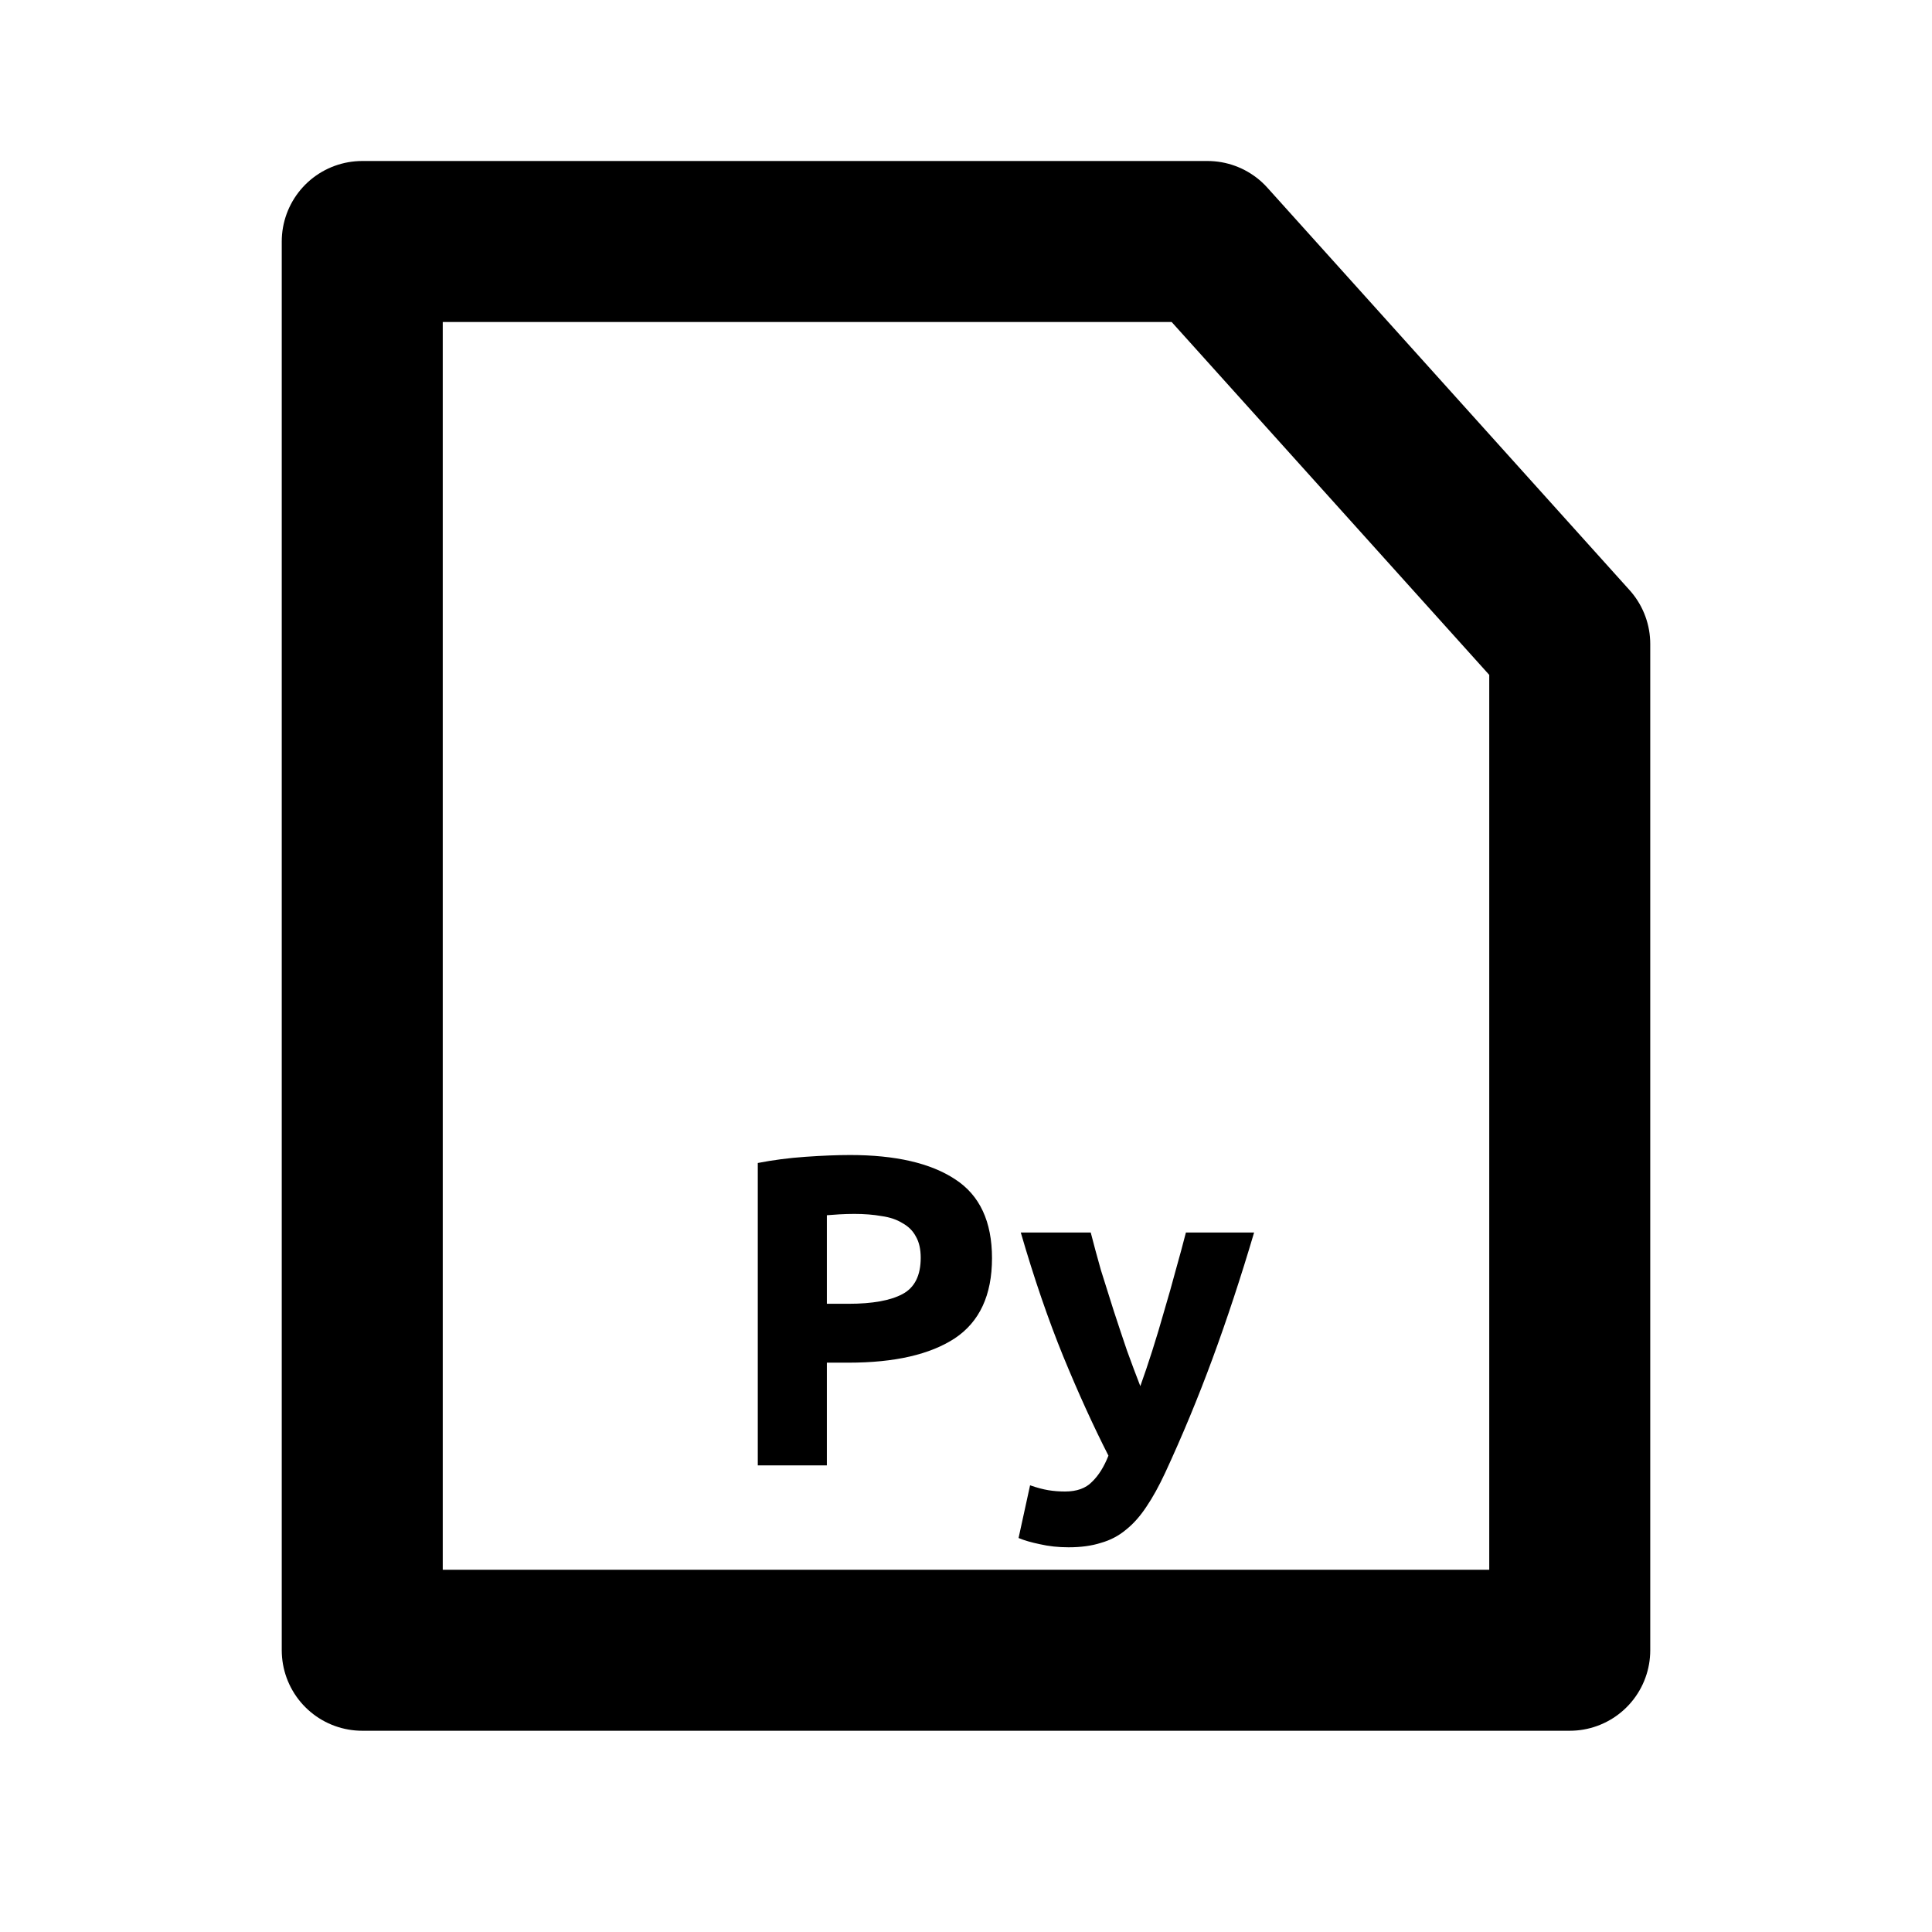 <?xml version="1.0" encoding="UTF-8" standalone="no"?>
<!-- Created with Inkscape (http://www.inkscape.org/) -->

<svg
   xmlns:dc="http://purl.org/dc/elements/1.1/"
   xmlns:cc="http://creativecommons.org/ns#"
   xmlns:rdf="http://www.w3.org/1999/02/22-rdf-syntax-ns#"
   xmlns:svg="http://www.w3.org/2000/svg"
   xmlns="http://www.w3.org/2000/svg"
   xmlns:sodipodi="http://sodipodi.sourceforge.net/DTD/sodipodi-0.dtd"
   xmlns:inkscape="http://www.inkscape.org/namespaces/inkscape"
   version="1.1"
   width="48"
   height="48"
   viewBox="0 0 48 48"
   id="svg2"
   xml:space="preserve"
   inkscape:version="0.48.5 r10040"
   sodipodi:docname="application-x-python-bytecode.svg"><sodipodi:namedview
     pagecolor="#ffffff"
     bordercolor="#666666"
     borderopacity="1"
     objecttolerance="10"
     gridtolerance="10"
     guidetolerance="10"
     inkscape:pageopacity="0"
     inkscape:pageshadow="2"
     inkscape:window-width="1920"
     inkscape:window-height="1007"
     id="namedview13"
     showgrid="false"
     inkscape:zoom="4.9166667"
     inkscape:cx="-15.355932"
     inkscape:cy="24"
     inkscape:window-x="0"
     inkscape:window-y="31"
     inkscape:window-maximized="1"
     inkscape:current-layer="svg2" /><defs
     id="defs19" /><path
     d="M 39,41 H 9 V 6 h 21 l 9,10 v 25 z"
     id="path7"
     style="stroke:#000000;stroke-width:4;stroke-linejoin:round;fill:none" /><g
     transform="translate(0.203,2.644)"
     id="flowRoot2995"
     style="font-size:4px;font-style:normal;font-weight:normal;line-height:125%;letter-spacing:0px;word-spacing:0px;fill:#000000;fill-opacity:1;stroke:none;font-family:Sans"><g
       id="text2991"
       style="fill:#000000;font-family:Sans;fill-opacity:1"><path
         d="m 20.912,26.052 c 1.137,8e-6 2.009,0.202 2.618,0.605 0.609,0.396 0.913,1.049 0.913,1.958 -6e-6,0.917 -0.308,1.58 -0.924,1.991 -0.616,0.403 -1.496,0.605 -2.64,0.605 l -0.539,0 0,2.552 -1.716,0 0,-7.513 c 0.374,-0.073 0.77,-0.125 1.188,-0.154 0.418,-0.029 0.785,-0.044 1.1,-0.044 m 0.11,1.463 c -0.125,7e-6 -0.249,0.004 -0.374,0.011 -0.117,0.007 -0.22,0.015 -0.308,0.022 l 0,2.2 0.539,0 c 0.594,4e-6 1.041,-0.081 1.342,-0.242 0.301,-0.161 0.451,-0.462 0.451,-0.902 -5e-6,-0.213 -0.04,-0.389 -0.121,-0.528 -0.073,-0.139 -0.183,-0.249 -0.33,-0.33 -0.139,-0.088 -0.312,-0.147 -0.517,-0.176 -0.205,-0.037 -0.433,-0.055 -0.682,-0.055"
         id="path3048"
         style="font-size:11px;font-variant:normal;font-weight:bold;font-stretch:normal;font-family:Ubuntu;-inkscape-font-specification:Ubuntu Bold;fill:#000000;fill-opacity:1" /><path
         d="m 30.955,27.977 c -0.33,1.115 -0.675,2.16 -1.034,3.135 -0.359,0.975 -0.752,1.921 -1.177,2.838 -0.154,0.33 -0.308,0.609 -0.462,0.836 -0.154,0.235 -0.323,0.425 -0.506,0.572 -0.183,0.154 -0.392,0.264 -0.627,0.33 -0.227,0.073 -0.495,0.11 -0.803,0.11 -0.257,-2e-6 -0.495,-0.026 -0.715,-0.077 -0.213,-0.044 -0.389,-0.095 -0.528,-0.154 l 0.286,-1.309 c 0.169,0.059 0.319,0.099 0.451,0.121 0.132,0.022 0.271,0.033 0.418,0.033 0.293,0 0.517,-0.081 0.671,-0.242 0.161,-0.154 0.297,-0.37 0.407,-0.649 -0.374,-0.733 -0.748,-1.555 -1.122,-2.464 -0.374,-0.917 -0.726,-1.943 -1.056,-3.08 l 1.738,0 c 0.073,0.286 0.158,0.598 0.253,0.935 0.103,0.33 0.209,0.667 0.319,1.012 0.11,0.337 0.22,0.667 0.33,0.99 0.117,0.323 0.227,0.616 0.33,0.88 0.095,-0.264 0.194,-0.557 0.297,-0.88 0.103,-0.323 0.202,-0.653 0.297,-0.99 0.103,-0.345 0.198,-0.682 0.286,-1.012 0.095,-0.337 0.18,-0.649 0.253,-0.935 l 1.694,0"
         id="path3050"
         style="font-size:11px;font-variant:normal;font-weight:bold;font-stretch:normal;font-family:Ubuntu;-inkscape-font-specification:Ubuntu Bold;fill:#000000;fill-opacity:1" /></g></g></svg>